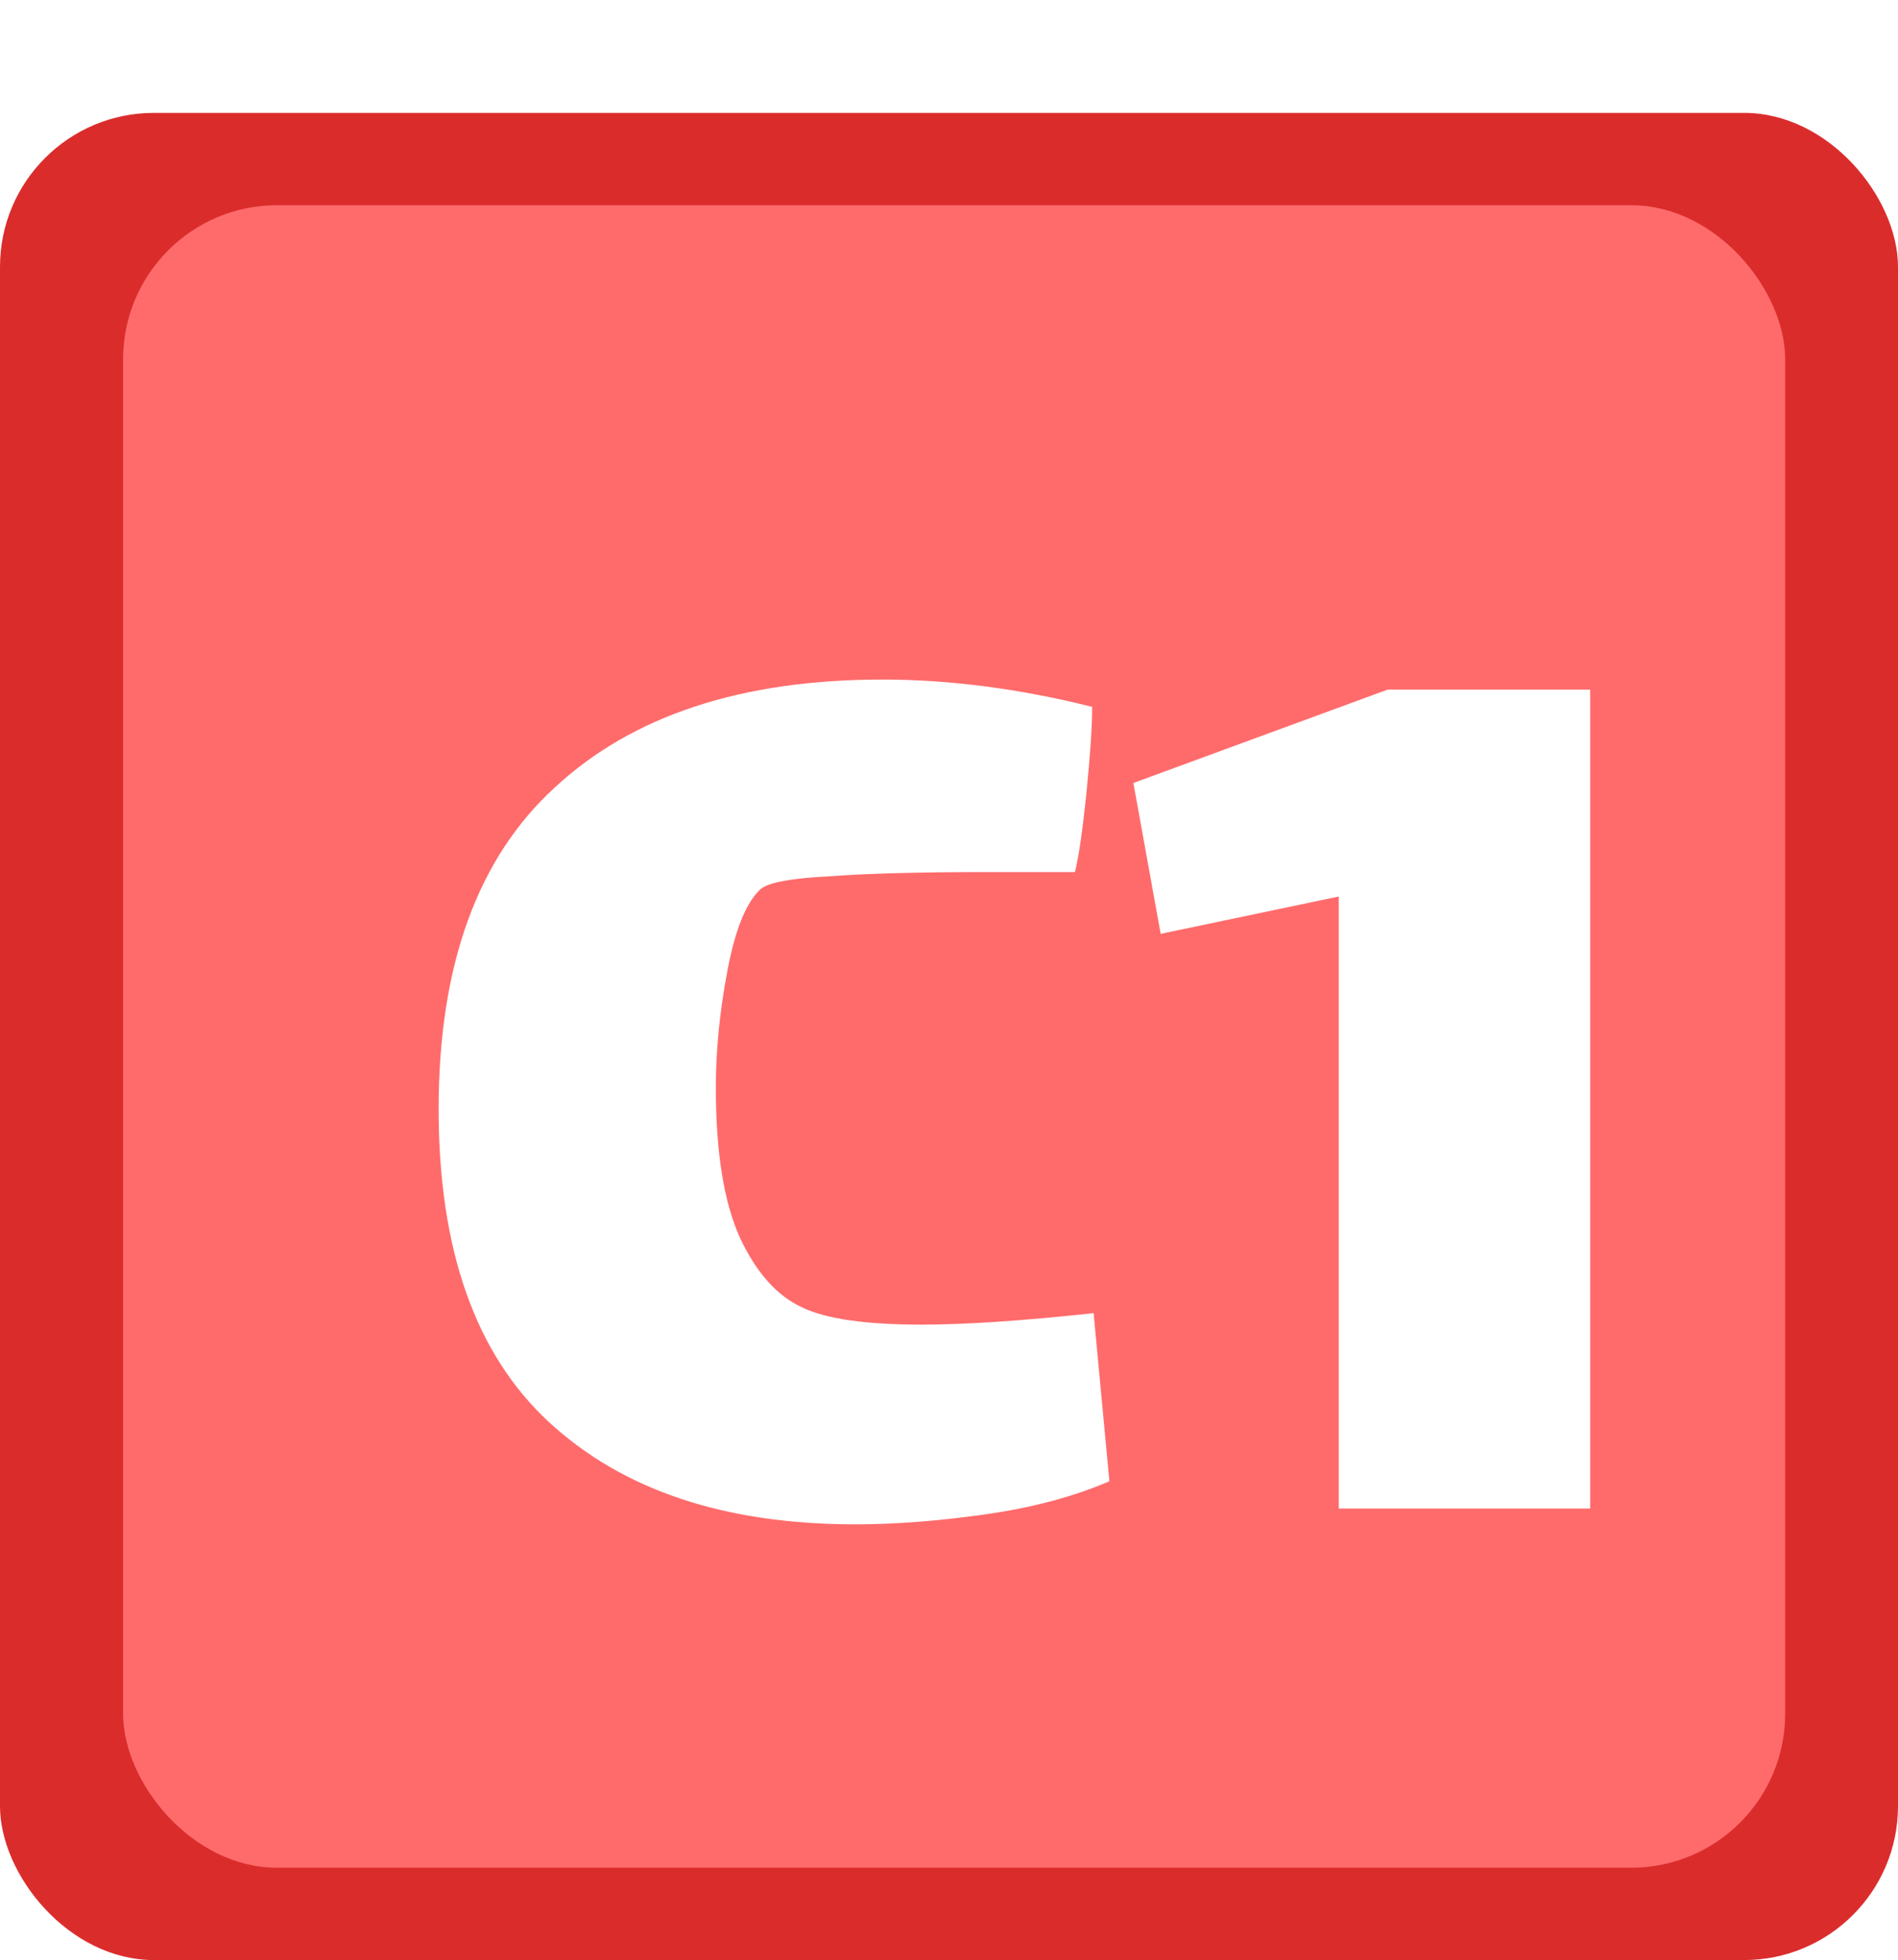 <svg width="185" height="191" viewBox="0 0 185 191" fill="none" xmlns="http://www.w3.org/2000/svg">
<rect y="11" width="185" height="180" rx="15" fill="#DB2C2C"/>
<rect x="12" y="20" width="162" height="162" rx="15" fill="#FF6B6B"/>
<g filter="url(#filter0_d_255_30)">
<path d="M98.134 134.34C94.681 135.833 90.668 136.907 86.094 137.56C81.521 138.213 77.274 138.54 73.354 138.54C60.661 138.54 50.721 135.227 43.534 128.6C36.348 121.973 32.754 111.8 32.754 98.08C32.754 84.08 36.534 73.627 44.094 66.72C51.654 59.72 62.294 56.22 76.014 56.22C82.548 56.22 89.361 57.107 96.454 58.88C96.454 60.747 96.268 63.547 95.894 67.28C95.521 70.92 95.148 73.487 94.774 74.98H85.954C79.514 74.98 74.428 75.12 70.694 75.4C67.054 75.587 64.861 76.007 64.114 76.66C62.714 77.967 61.641 80.627 60.894 84.64C60.148 88.56 59.774 92.34 59.774 95.98C59.774 102.327 60.568 107.227 62.154 110.68C63.741 114.04 65.748 116.28 68.174 117.4C70.508 118.52 74.381 119.08 79.794 119.08C84.088 119.08 89.688 118.707 96.594 117.96L98.134 134.34ZM144.992 57.2V137H120.492V77.36L103.132 81L100.472 66.3L125.252 57.2H144.992Z" fill="white"/>
</g>
<defs>
<filter id="filter0_d_255_30" x="32.754" y="56.22" width="122.237" height="92.32" filterUnits="userSpaceOnUse" color-interpolation-filters="sRGB">
<feFlood flood-opacity="0" result="BackgroundImageFix"/>
<feColorMatrix in="SourceAlpha" type="matrix" values="0 0 0 0 0 0 0 0 0 0 0 0 0 0 0 0 0 0 127 0" result="hardAlpha"/>
<feOffset dx="10" dy="10"/>
<feComposite in2="hardAlpha" operator="out"/>
<feColorMatrix type="matrix" values="0 0 0 0 0.859 0 0 0 0 0.173 0 0 0 0 0.173 0 0 0 0.63 0"/>
<feBlend mode="normal" in2="BackgroundImageFix" result="effect1_dropShadow_255_30"/>
<feBlend mode="normal" in="SourceGraphic" in2="effect1_dropShadow_255_30" result="shape"/>
</filter>
</defs>
</svg>
